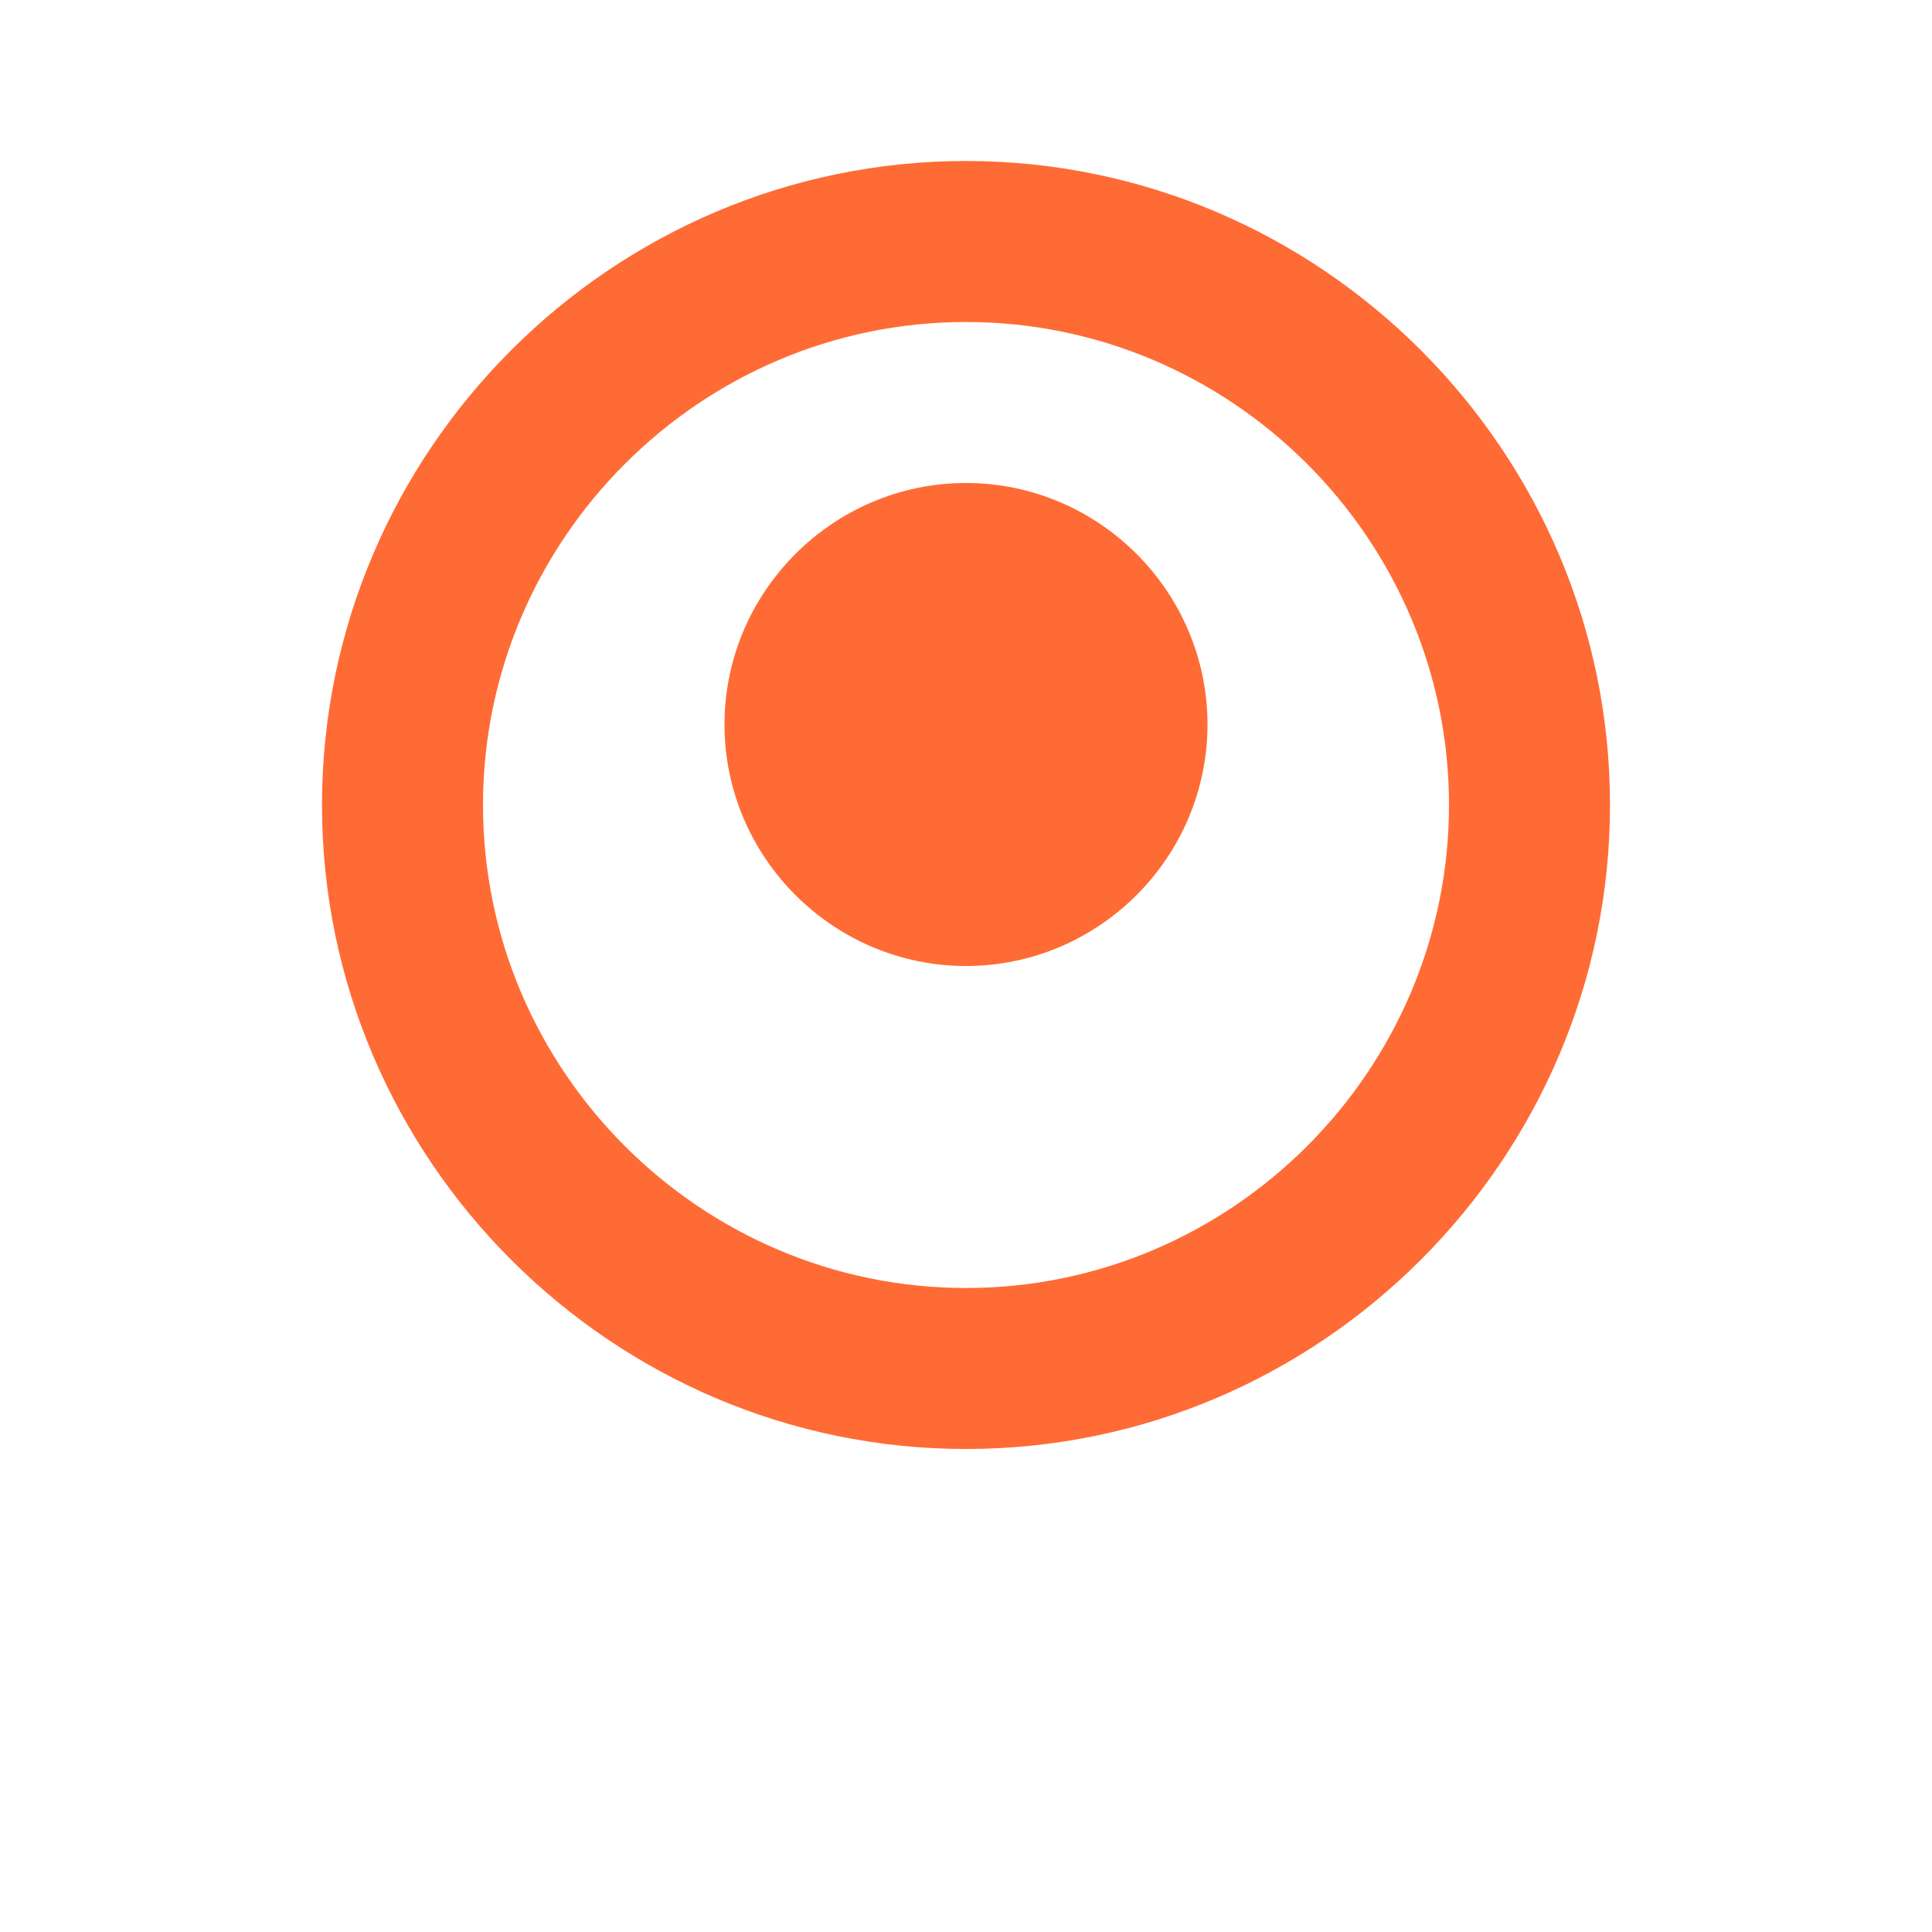 <svg width="48" height="48" viewBox="0 0 48 48" fill="none" xmlns="http://www.w3.org/2000/svg">
<path d="M24 4C15.2 4 8 11.2 8 20C8 28.8 15.2 36 24 36C32.8 36 40 28.8 40 20C40 11.2 32.8 4 24 4ZM24 8C30.6 8 36 13.4 36 20C36 26.6 30.6 32 24 32C17.4 32 12 26.6 12 20C12 13.4 17.4 8 24 8ZM24 12C20.7 12 18 14.7 18 18S20.7 24 24 24 30 21.3 30 18 27.3 12 24 12Z" fill="#FF6B35"/>
</svg>
